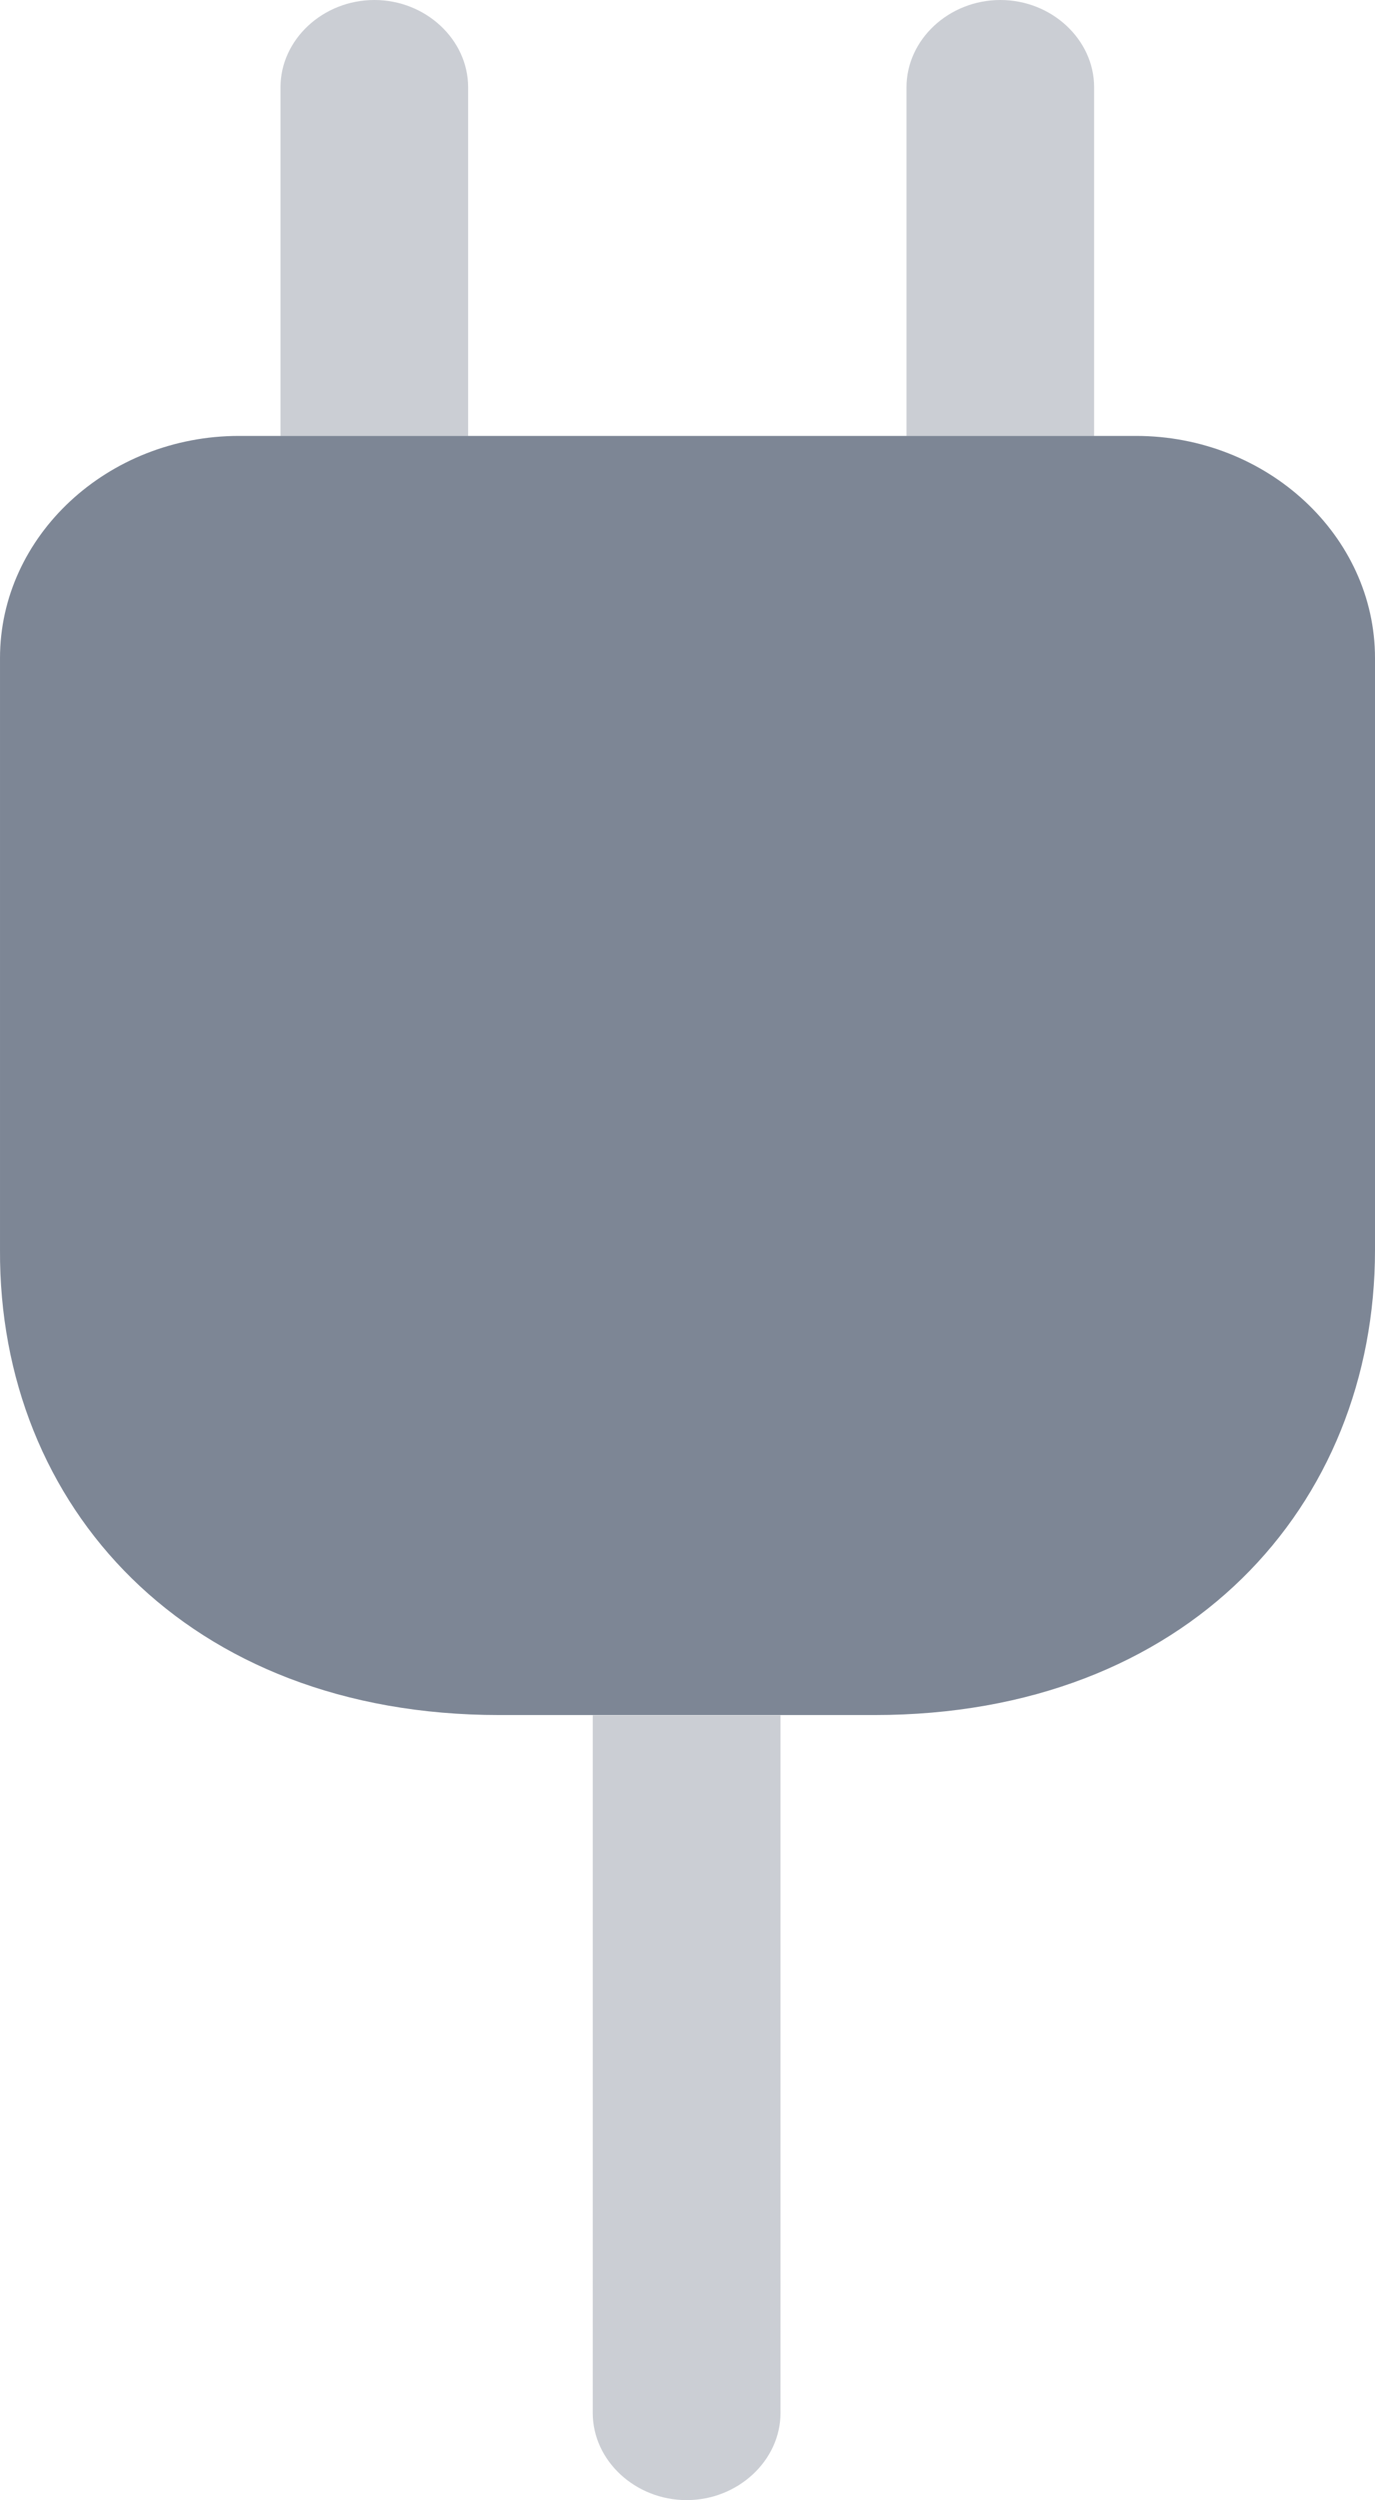 <svg width="11" height="20" viewBox="0 0 11 20" fill="none" xmlns="http://www.w3.org/2000/svg">
<path d="M3.994 13.719H6.996C9.499 13.719 11 12.045 11 9.999V5.264C11 4.287 10.139 3.487 9.088 3.487H1.912C0.861 3.487 4.97328e-05 4.287 4.97328e-05 5.264V9.999C-0.01 12.045 1.491 13.719 3.994 13.719Z" fill="#7D8695"/>
<path opacity="0.4" d="M3.745 0.698V3.488H2.244V0.698C2.244 0.316 2.584 0 2.995 0C3.405 0 3.745 0.316 3.745 0.698Z" fill="#7D8695"/>
<path opacity="0.4" d="M8.753 0.698V3.488H7.252V0.698C7.252 0.316 7.592 0 8.003 0C8.413 0 8.753 0.316 8.753 0.698Z" fill="#7D8695"/>
<path opacity="0.4" d="M6.244 13.721V19.302C6.244 19.683 5.903 19.999 5.493 19.999C5.082 19.999 4.742 19.683 4.742 19.302V13.721H6.244Z" fill="#7D8695"/>
</svg>

